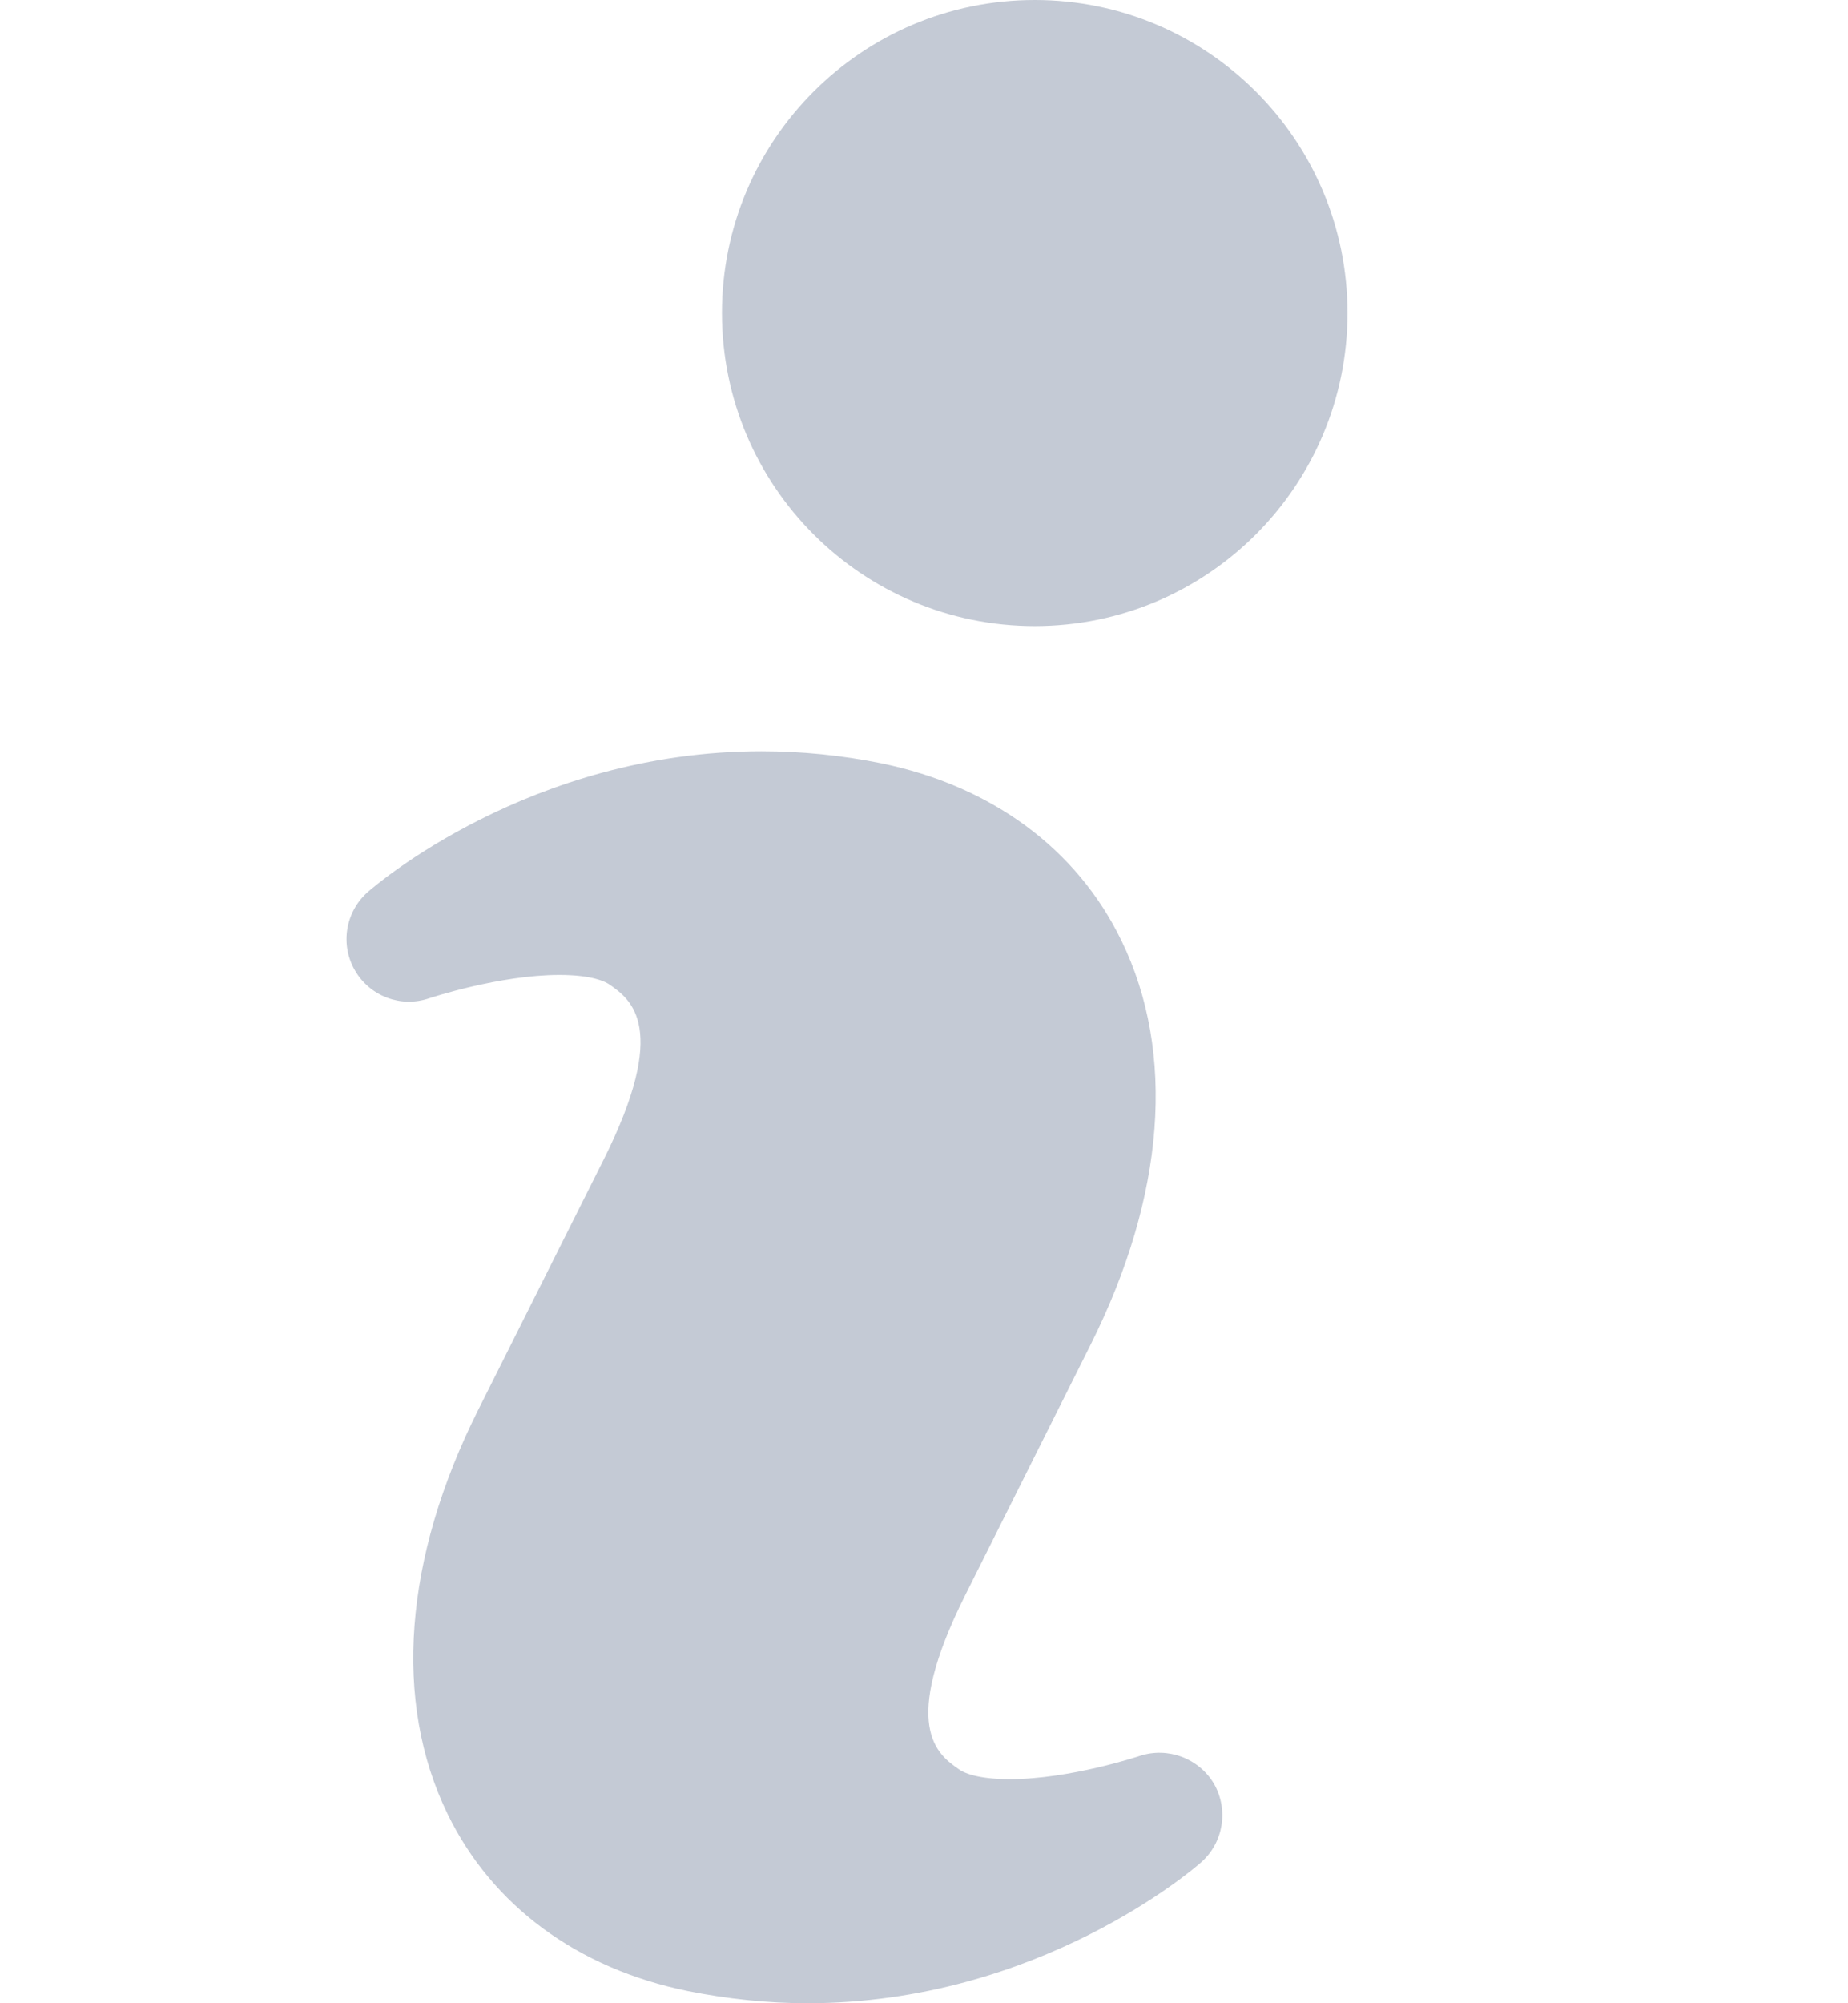 <svg width="12" height="13" viewBox="0 0 12 13" fill="none" xmlns="http://www.w3.org/2000/svg">
<path fill-rule="evenodd" clip-rule="evenodd" d="M8.75 2.031C8.75 3.153 7.841 4.063 6.719 4.063C5.597 4.063 4.688 3.153 4.688 2.031C4.688 0.909 5.597 0 6.719 0C7.841 0 8.75 0.909 8.75 2.031ZM6.557 11.546C6.947 11.546 7.396 11.397 7.401 11.395C7.583 11.335 7.785 11.41 7.883 11.576C7.979 11.744 7.945 11.957 7.8 12.085C7.758 12.123 6.745 13 5.242 13C4.984 13 4.722 12.972 4.467 12.921C3.749 12.775 3.195 12.366 2.906 11.771C2.552 11.043 2.622 10.113 3.105 9.15L3.918 7.529C4.351 6.666 4.096 6.486 3.959 6.39C3.932 6.371 3.846 6.327 3.632 6.327C3.242 6.327 2.792 6.477 2.788 6.478C2.603 6.542 2.402 6.465 2.305 6.298C2.208 6.131 2.242 5.918 2.388 5.789C2.43 5.752 3.441 4.875 4.944 4.875C5.203 4.875 5.465 4.901 5.722 4.953C6.438 5.1 6.993 5.508 7.282 6.104C7.637 6.832 7.565 7.762 7.083 8.724L6.271 10.345C5.837 11.209 6.09 11.387 6.227 11.482C6.254 11.502 6.341 11.546 6.557 11.546Z" fill="#C4CAD5"/>
</svg>
